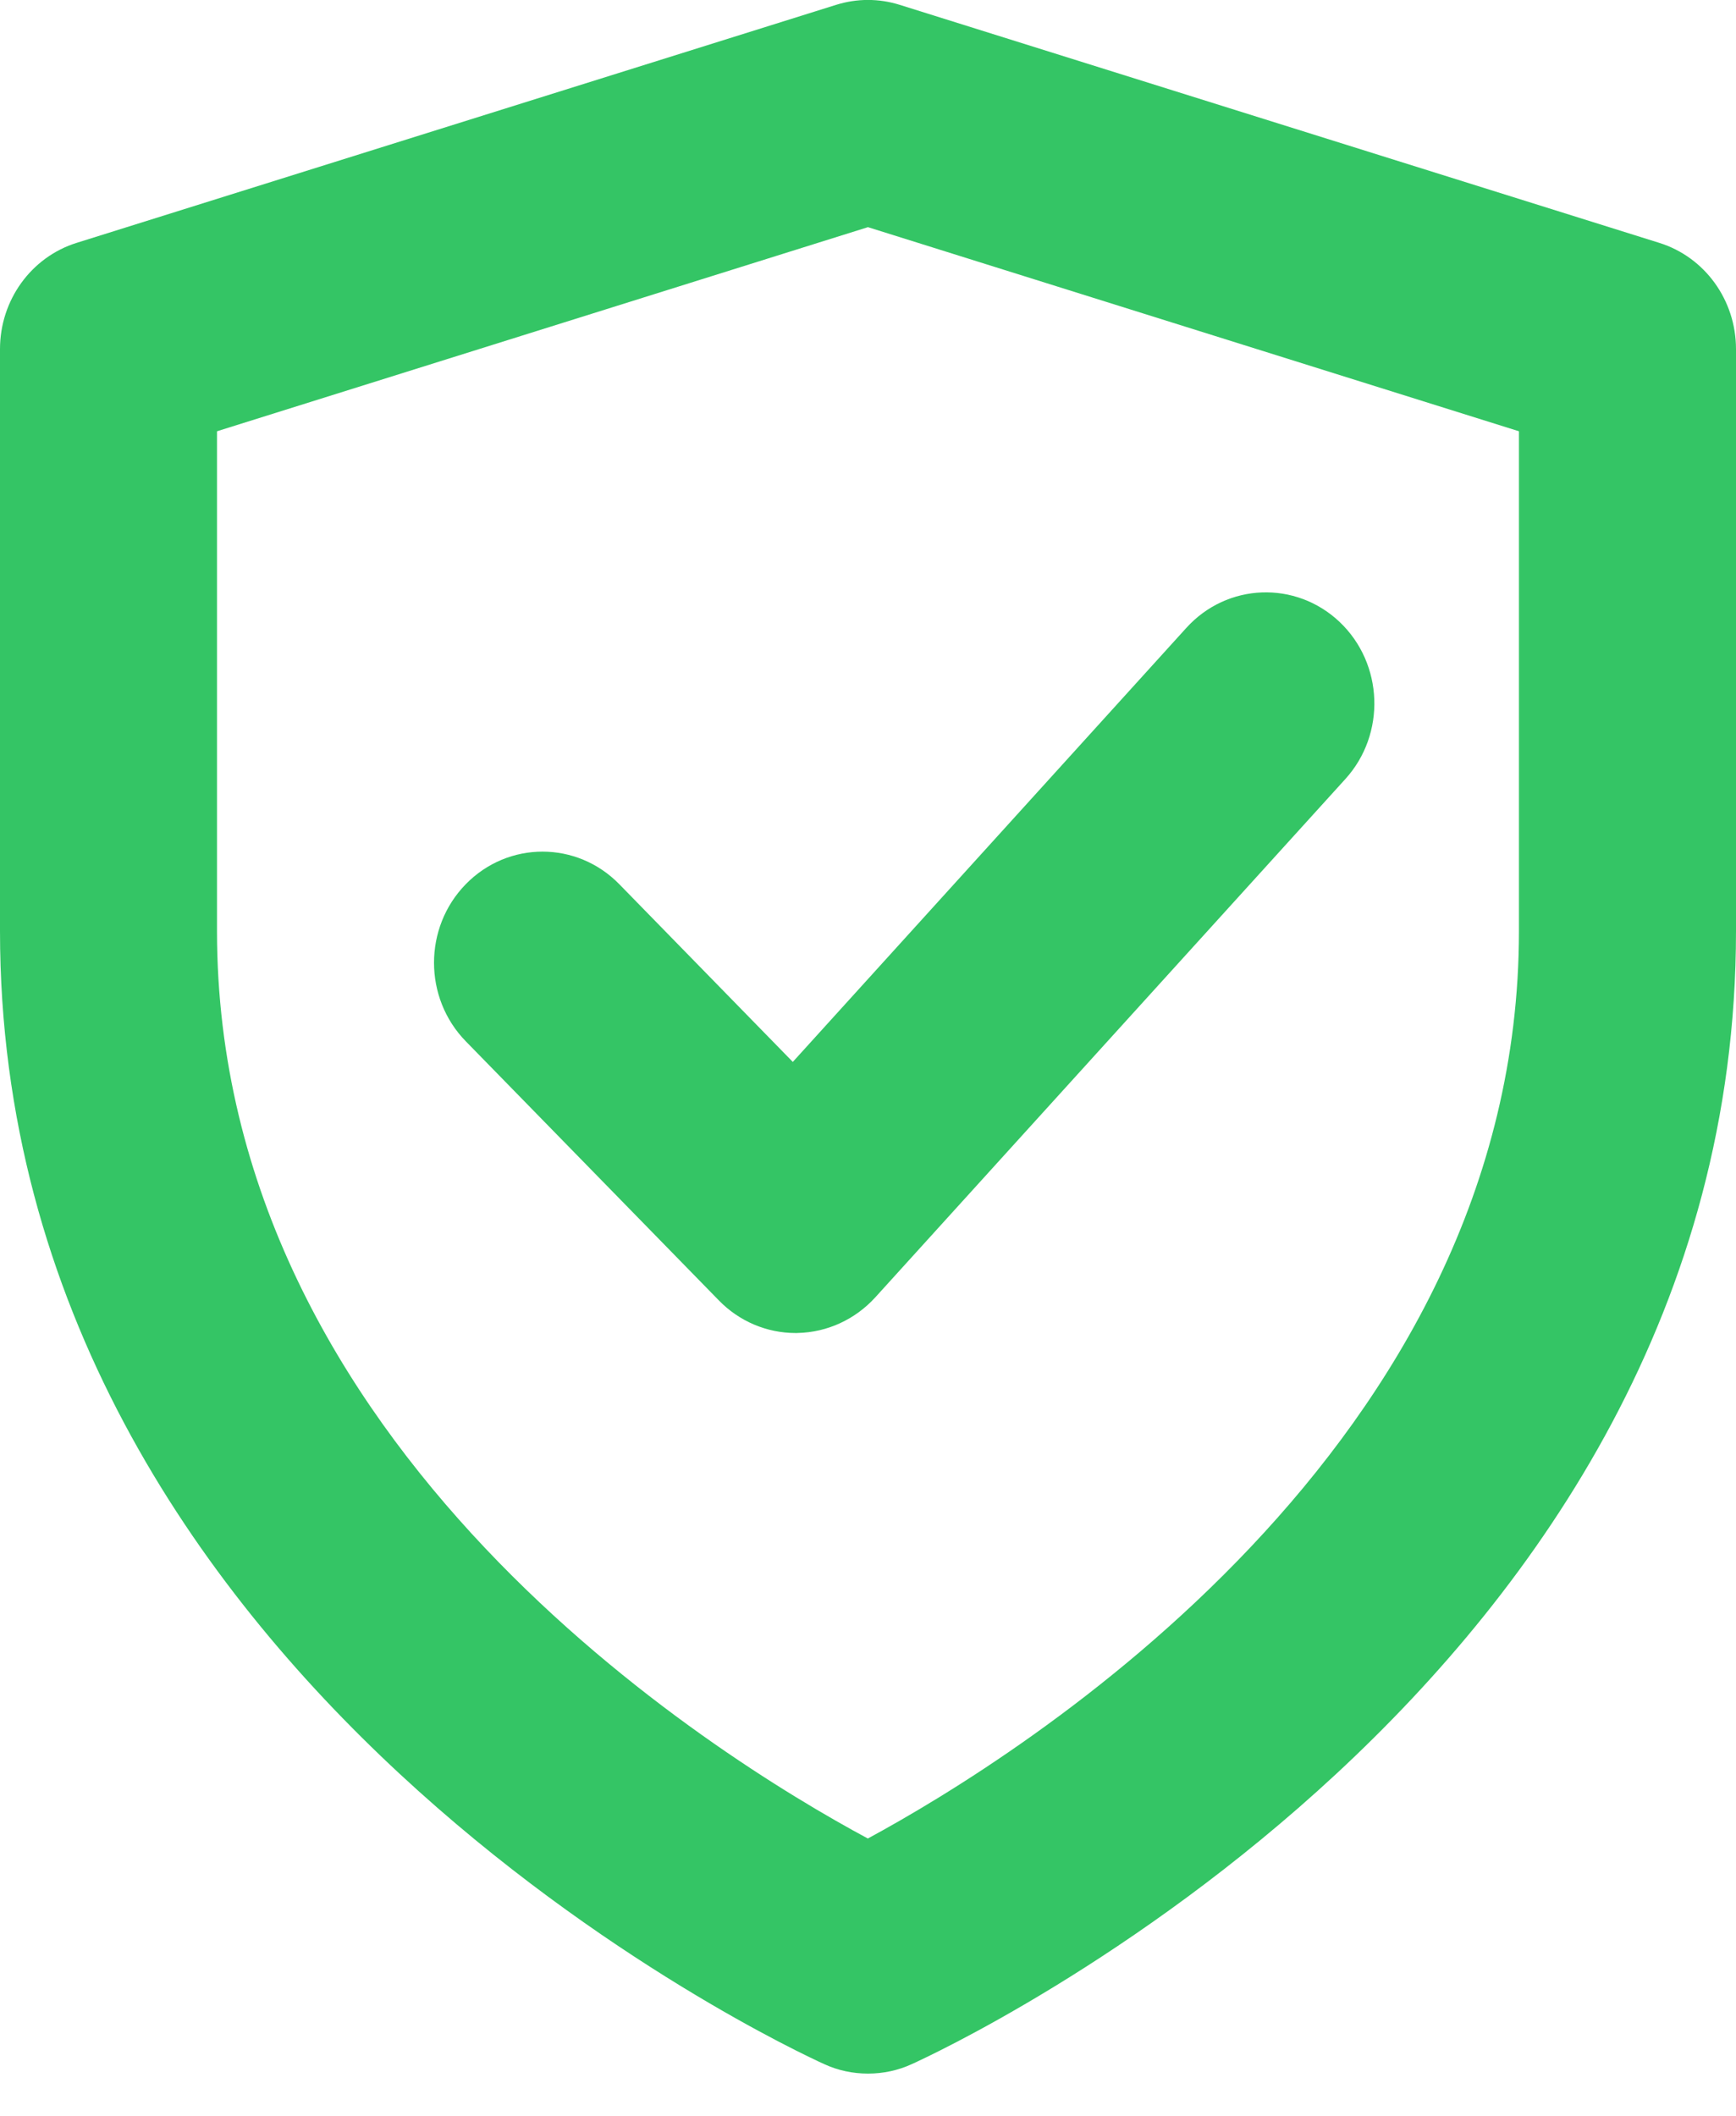 <svg width="32" height="39" viewBox="0 0 32 39" fill="none" xmlns="http://www.w3.org/2000/svg">
<path d="M15.999 38.22C15.722 38.22 15.447 38.163 15.192 38.045C14.571 37.764 0 31.011 0 17.16V6.434C0 5.533 0.574 4.738 1.414 4.476L15.413 0.089C15.797 -0.031 16.202 -0.031 16.584 0.089L30.584 4.476C31.426 4.738 32 5.533 32 6.434V17.16C32 31.009 17.429 37.764 16.808 38.045C16.552 38.163 16.277 38.22 16.001 38.22H15.999ZM4 7.949V17.16C4 26.702 13.178 32.372 15.997 33.887C18.811 32.364 27.999 26.663 27.999 17.16V7.949L15.999 4.187L4 7.949Z" fill="#34C565"/>
<path d="M14.666 24.57C14.134 24.57 13.626 24.354 13.252 23.97L8.586 19.193C7.805 18.393 7.805 17.096 8.586 16.297C9.367 15.497 10.633 15.497 11.415 16.297L14.614 19.573L21.868 11.573C22.62 10.743 23.884 10.697 24.694 11.464C25.505 12.235 25.55 13.531 24.8 14.358L16.134 23.913C15.763 24.32 15.249 24.557 14.706 24.569C14.689 24.571 14.677 24.571 14.666 24.571V24.57Z" fill="#34C565"/>
</svg>
